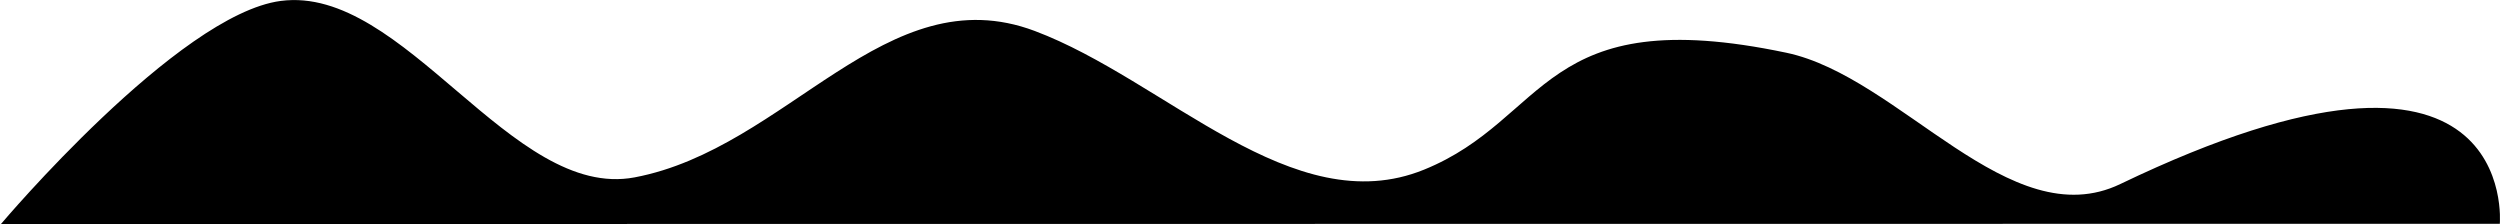 <?xml version="1.0" encoding="UTF-8" standalone="no"?>
<!-- Created with Inkscape (http://www.inkscape.org/) -->

<svg
   width="1422.581"
   height="127.47"
   viewBox="0 0 376.391 33.727"
   version="1.1"
   id="svg1"
   xmlns="http://www.w3.org/2000/svg"
   xmlns:svg="http://www.w3.org/2000/svg">
  <defs
     id="defs1" />
  <g
     id="layer1"
     transform="matrix(-1.017,3.2320715e-5,-2.9120898e-5,-1.129,376.562,56.696)">
    <path
       style="fill:#000000;stroke-width:2.38;stroke-linecap:round"
       d="m 370.128,20.353 c 0,0 -26.182,27.931 -41.408,29.749 C 310.436,52.285 294.553,23.468 276.321,26.572 253.673,30.428 239.103,53.547 217.083,46.096 197.696,39.537 178.886,20.493 159.457,27.595 140.89,34.381 142.195,50.086 105.814,43.188 88.982,39.997 72.751,18.591 56.373,25.678 -2.826,51.294 0.193,20.375 0.193,20.375"
       id="path2" />
  </g>
</svg>
